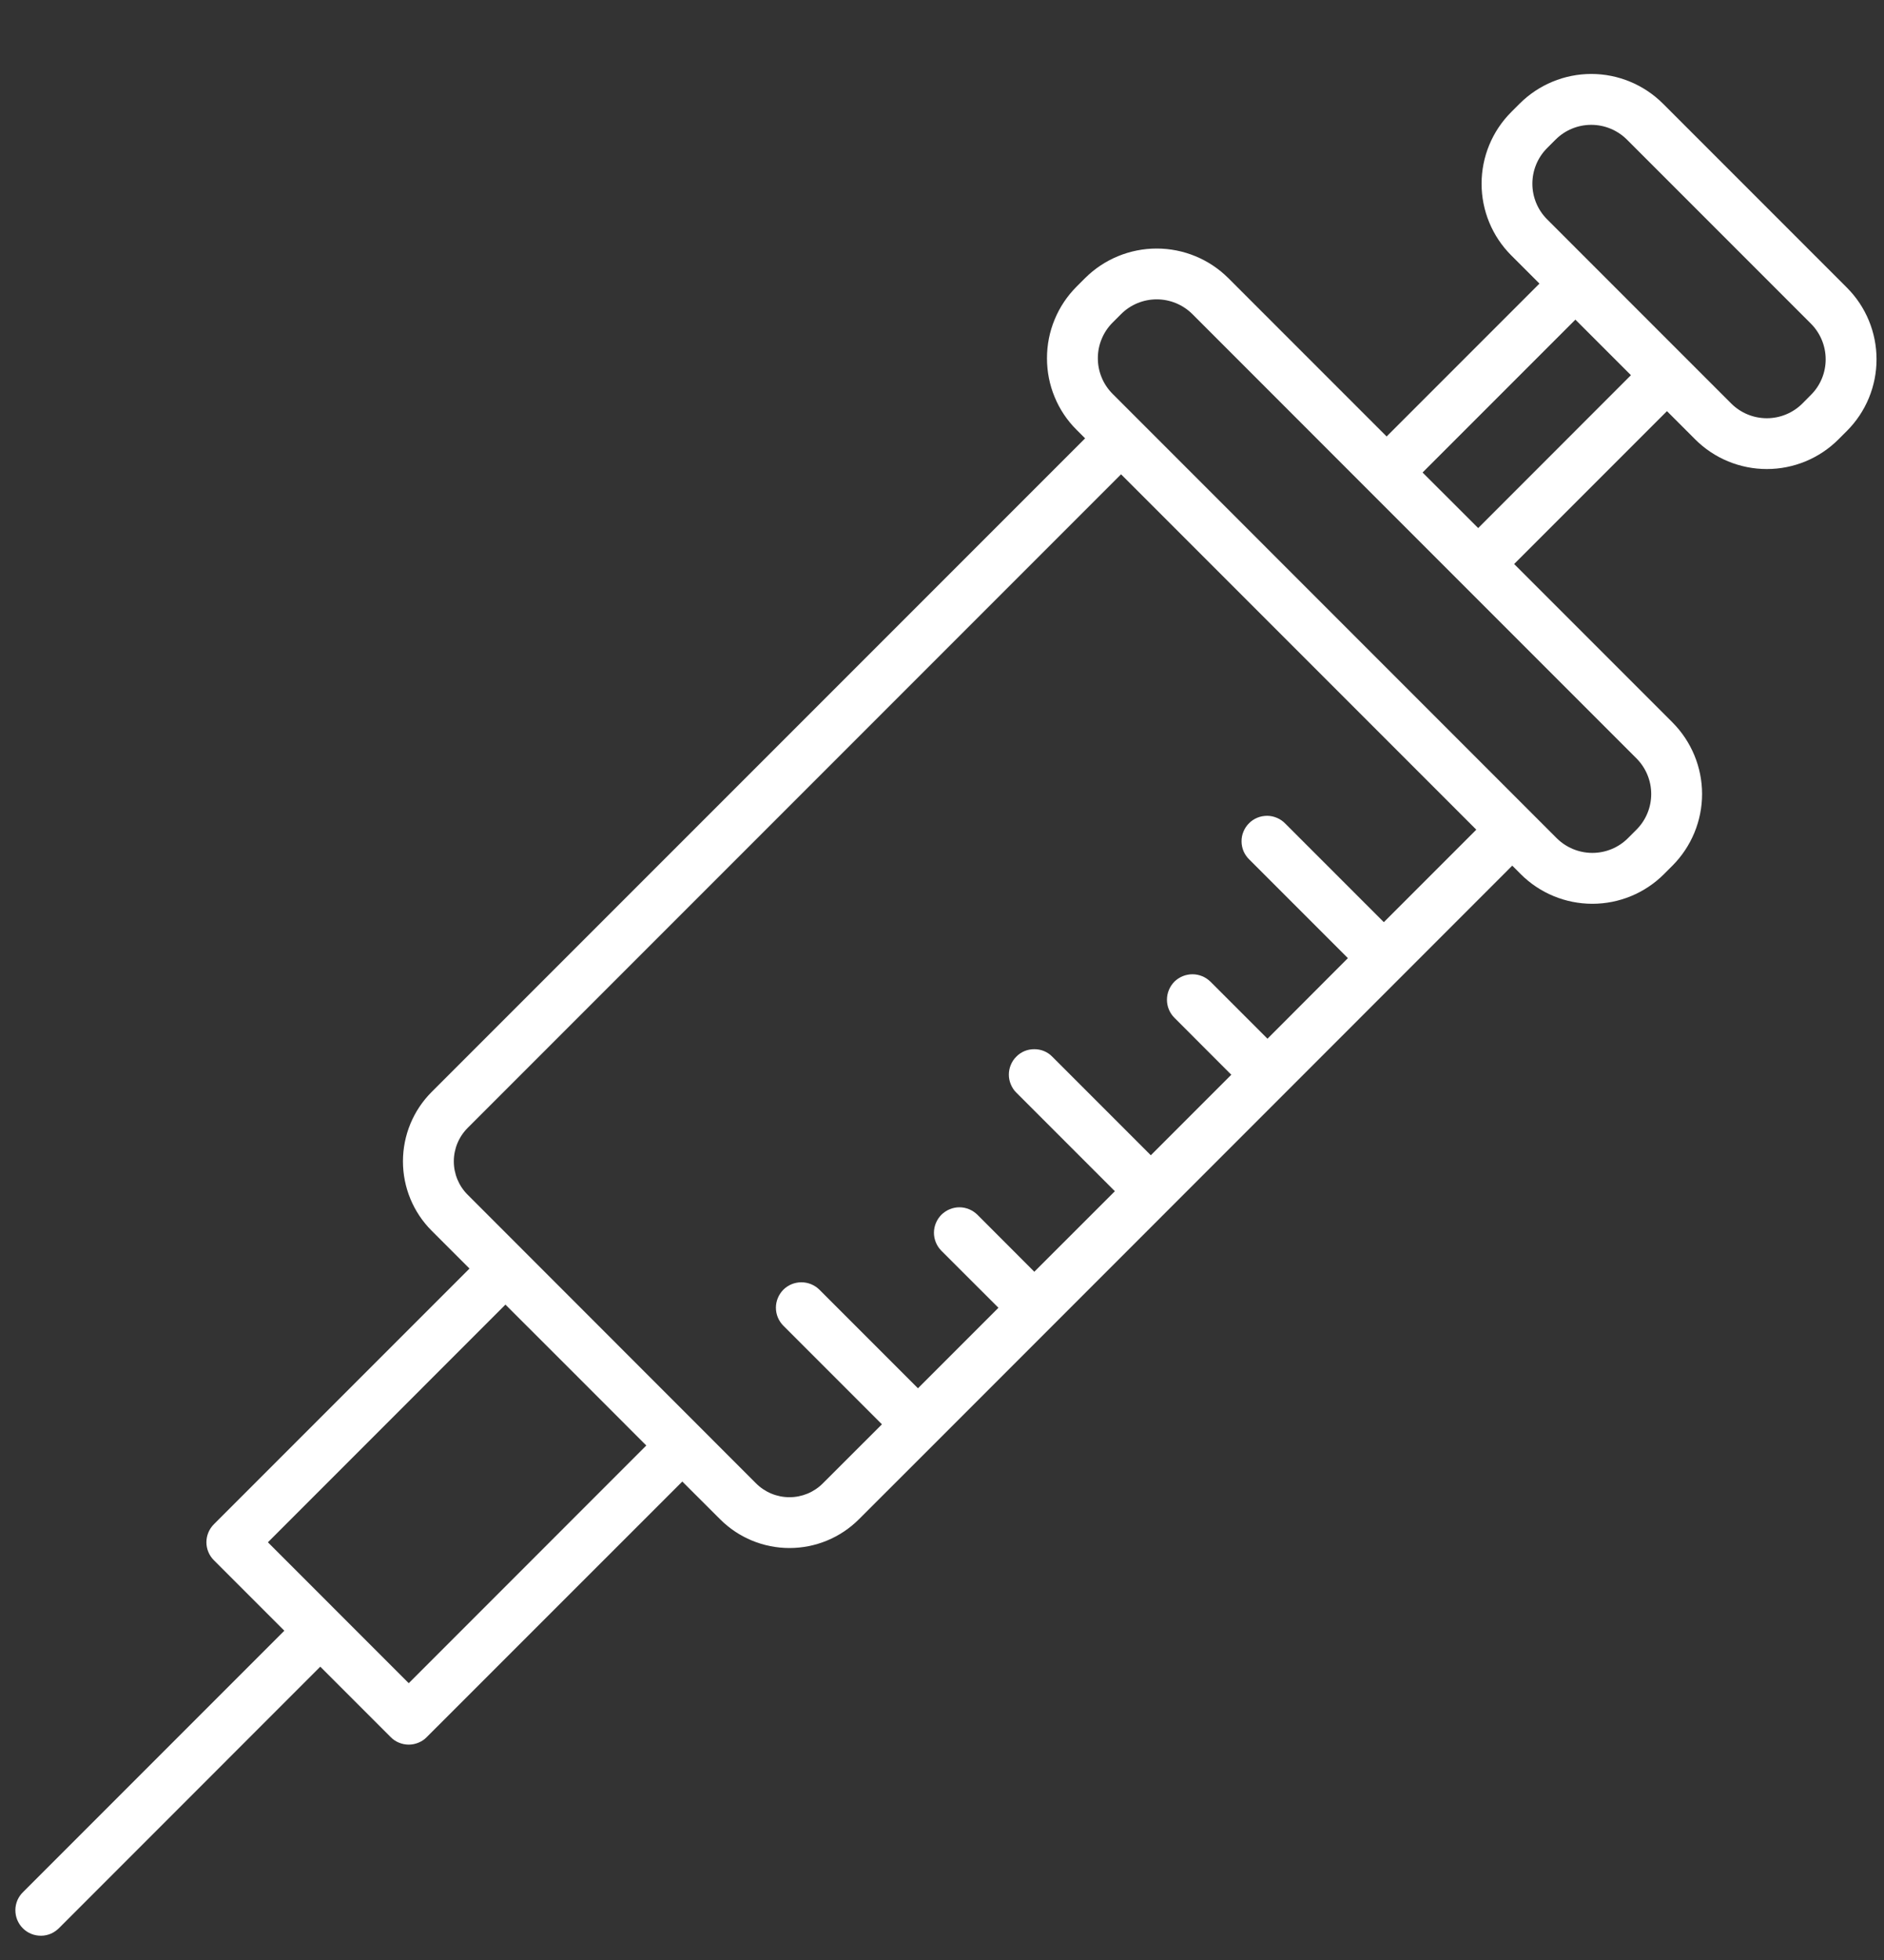 <svg width="25" height="26" viewBox="0 0 25 26" fill="none" xmlns="http://www.w3.org/2000/svg">
<rect x="0" y="0" width="25" height="26" fill="#333333" stroke="none"/>
<path d="M24.508 3.816L22.066 1.374C21.814 1.123 21.472 0.981 21.116 0.981C20.76 0.981 20.418 1.123 20.166 1.374L20.053 1.487C19.801 1.739 19.66 2.081 19.66 2.437C19.66 2.793 19.801 3.135 20.053 3.387L20.428 3.762L18.4 5.79L16.299 3.689C16.047 3.438 15.705 3.297 15.349 3.297C14.993 3.297 14.651 3.438 14.399 3.689L14.286 3.802C14.161 3.927 14.062 4.075 13.995 4.238C13.927 4.401 13.893 4.576 13.893 4.752C13.893 4.929 13.927 5.104 13.995 5.267C14.062 5.43 14.161 5.578 14.286 5.702L14.399 5.815L5.728 14.485C5.484 14.729 5.347 15.06 5.347 15.406C5.347 15.751 5.484 16.082 5.728 16.326L6.23 16.828L2.838 20.22C2.775 20.283 2.739 20.369 2.739 20.459C2.739 20.548 2.775 20.634 2.838 20.697L3.773 21.632L0.307 25.098C0.275 25.129 0.249 25.166 0.231 25.207C0.214 25.248 0.204 25.293 0.204 25.337C0.204 25.382 0.212 25.427 0.229 25.468C0.246 25.51 0.271 25.547 0.303 25.579C0.335 25.611 0.372 25.636 0.414 25.653C0.455 25.67 0.5 25.678 0.545 25.678C0.59 25.678 0.634 25.668 0.675 25.651C0.716 25.633 0.753 25.607 0.785 25.575L4.25 22.109L5.185 23.044C5.216 23.076 5.253 23.1 5.294 23.117C5.335 23.134 5.379 23.143 5.424 23.143C5.468 23.143 5.512 23.134 5.553 23.117C5.594 23.1 5.631 23.076 5.662 23.044L9.054 19.653L9.556 20.154C9.8 20.398 10.131 20.535 10.476 20.535C10.822 20.535 11.153 20.398 11.397 20.154L12.42 19.132L17.056 14.495L20.067 11.483L20.18 11.596C20.432 11.848 20.774 11.989 21.13 11.989C21.486 11.989 21.828 11.848 22.08 11.596L22.193 11.483C22.444 11.231 22.586 10.889 22.586 10.533C22.586 10.177 22.444 9.835 22.193 9.583L20.092 7.482L22.12 5.454L22.495 5.829C22.747 6.081 23.089 6.222 23.445 6.222C23.801 6.222 24.143 6.081 24.395 5.829L24.508 5.716C24.76 5.464 24.901 5.123 24.901 4.766C24.901 4.41 24.76 4.068 24.508 3.816ZM8.576 19.175L5.424 22.328L4.489 21.393L3.555 20.459L6.707 17.306L7.642 18.24L8.576 19.175ZM18.363 12.233L17.055 10.925C17.024 10.893 16.987 10.867 16.946 10.85C16.905 10.832 16.86 10.822 16.816 10.822C16.771 10.822 16.726 10.83 16.685 10.847C16.643 10.864 16.605 10.889 16.574 10.921C16.542 10.953 16.517 10.99 16.5 11.032C16.483 11.073 16.474 11.118 16.475 11.163C16.475 11.207 16.485 11.252 16.502 11.293C16.52 11.334 16.546 11.371 16.578 11.402L17.886 12.71L16.819 13.779L16.063 13.023C15.999 12.96 15.913 12.924 15.824 12.924C15.734 12.924 15.648 12.959 15.584 13.022C15.521 13.086 15.485 13.172 15.485 13.262C15.485 13.351 15.52 13.437 15.584 13.501L16.339 14.257L15.271 15.325L13.963 14.017C13.932 13.985 13.895 13.96 13.854 13.943C13.813 13.926 13.769 13.918 13.725 13.918C13.68 13.918 13.636 13.926 13.595 13.943C13.554 13.96 13.517 13.985 13.486 14.017C13.454 14.048 13.43 14.085 13.413 14.126C13.396 14.167 13.387 14.211 13.387 14.255C13.387 14.3 13.396 14.344 13.413 14.384C13.43 14.425 13.454 14.463 13.486 14.494L14.794 15.802L13.725 16.87L12.97 16.114C12.938 16.083 12.901 16.058 12.86 16.041C12.819 16.024 12.775 16.015 12.731 16.015C12.687 16.015 12.643 16.024 12.602 16.041C12.561 16.058 12.524 16.083 12.492 16.114C12.461 16.146 12.436 16.183 12.419 16.224C12.402 16.265 12.393 16.309 12.393 16.353C12.393 16.398 12.402 16.441 12.419 16.482C12.436 16.523 12.461 16.561 12.492 16.592L13.249 17.348L12.181 18.416L10.873 17.108C10.809 17.045 10.723 17.01 10.634 17.01C10.544 17.01 10.459 17.045 10.395 17.108C10.332 17.172 10.296 17.258 10.296 17.347C10.296 17.437 10.332 17.523 10.395 17.586L11.703 18.894L10.919 19.677C10.802 19.795 10.642 19.861 10.476 19.861C10.309 19.861 10.15 19.795 10.032 19.677L6.206 15.849C6.088 15.732 6.022 15.572 6.022 15.406C6.022 15.239 6.088 15.08 6.206 14.962L14.876 6.292L19.59 11.006L18.363 12.233ZM21.715 11.006L21.602 11.119C21.477 11.244 21.307 11.314 21.13 11.314C20.953 11.314 20.783 11.244 20.657 11.119L14.764 5.225C14.702 5.163 14.652 5.089 14.619 5.008C14.585 4.927 14.568 4.84 14.568 4.752C14.568 4.664 14.585 4.577 14.619 4.496C14.652 4.415 14.702 4.341 14.764 4.279L14.877 4.166C15.002 4.041 15.172 3.971 15.349 3.971C15.526 3.971 15.696 4.041 15.822 4.166L18.16 6.505L19.376 7.721L21.715 10.06C21.84 10.185 21.911 10.355 21.911 10.533C21.911 10.71 21.841 10.88 21.715 11.006ZM19.615 7.005L18.877 6.268L20.905 4.24L21.642 4.977L19.615 7.005ZM24.03 5.239L23.918 5.352C23.792 5.478 23.622 5.548 23.445 5.548C23.268 5.548 23.098 5.478 22.972 5.352L22.358 4.738L21.143 3.523L20.53 2.91C20.404 2.784 20.334 2.614 20.334 2.437C20.334 2.26 20.404 2.09 20.53 1.964L20.643 1.851C20.768 1.726 20.938 1.656 21.115 1.656C21.292 1.656 21.462 1.726 21.588 1.851L24.031 4.294C24.156 4.42 24.226 4.59 24.226 4.767C24.226 4.944 24.156 5.114 24.03 5.239Z" fill="white"/>
</svg>